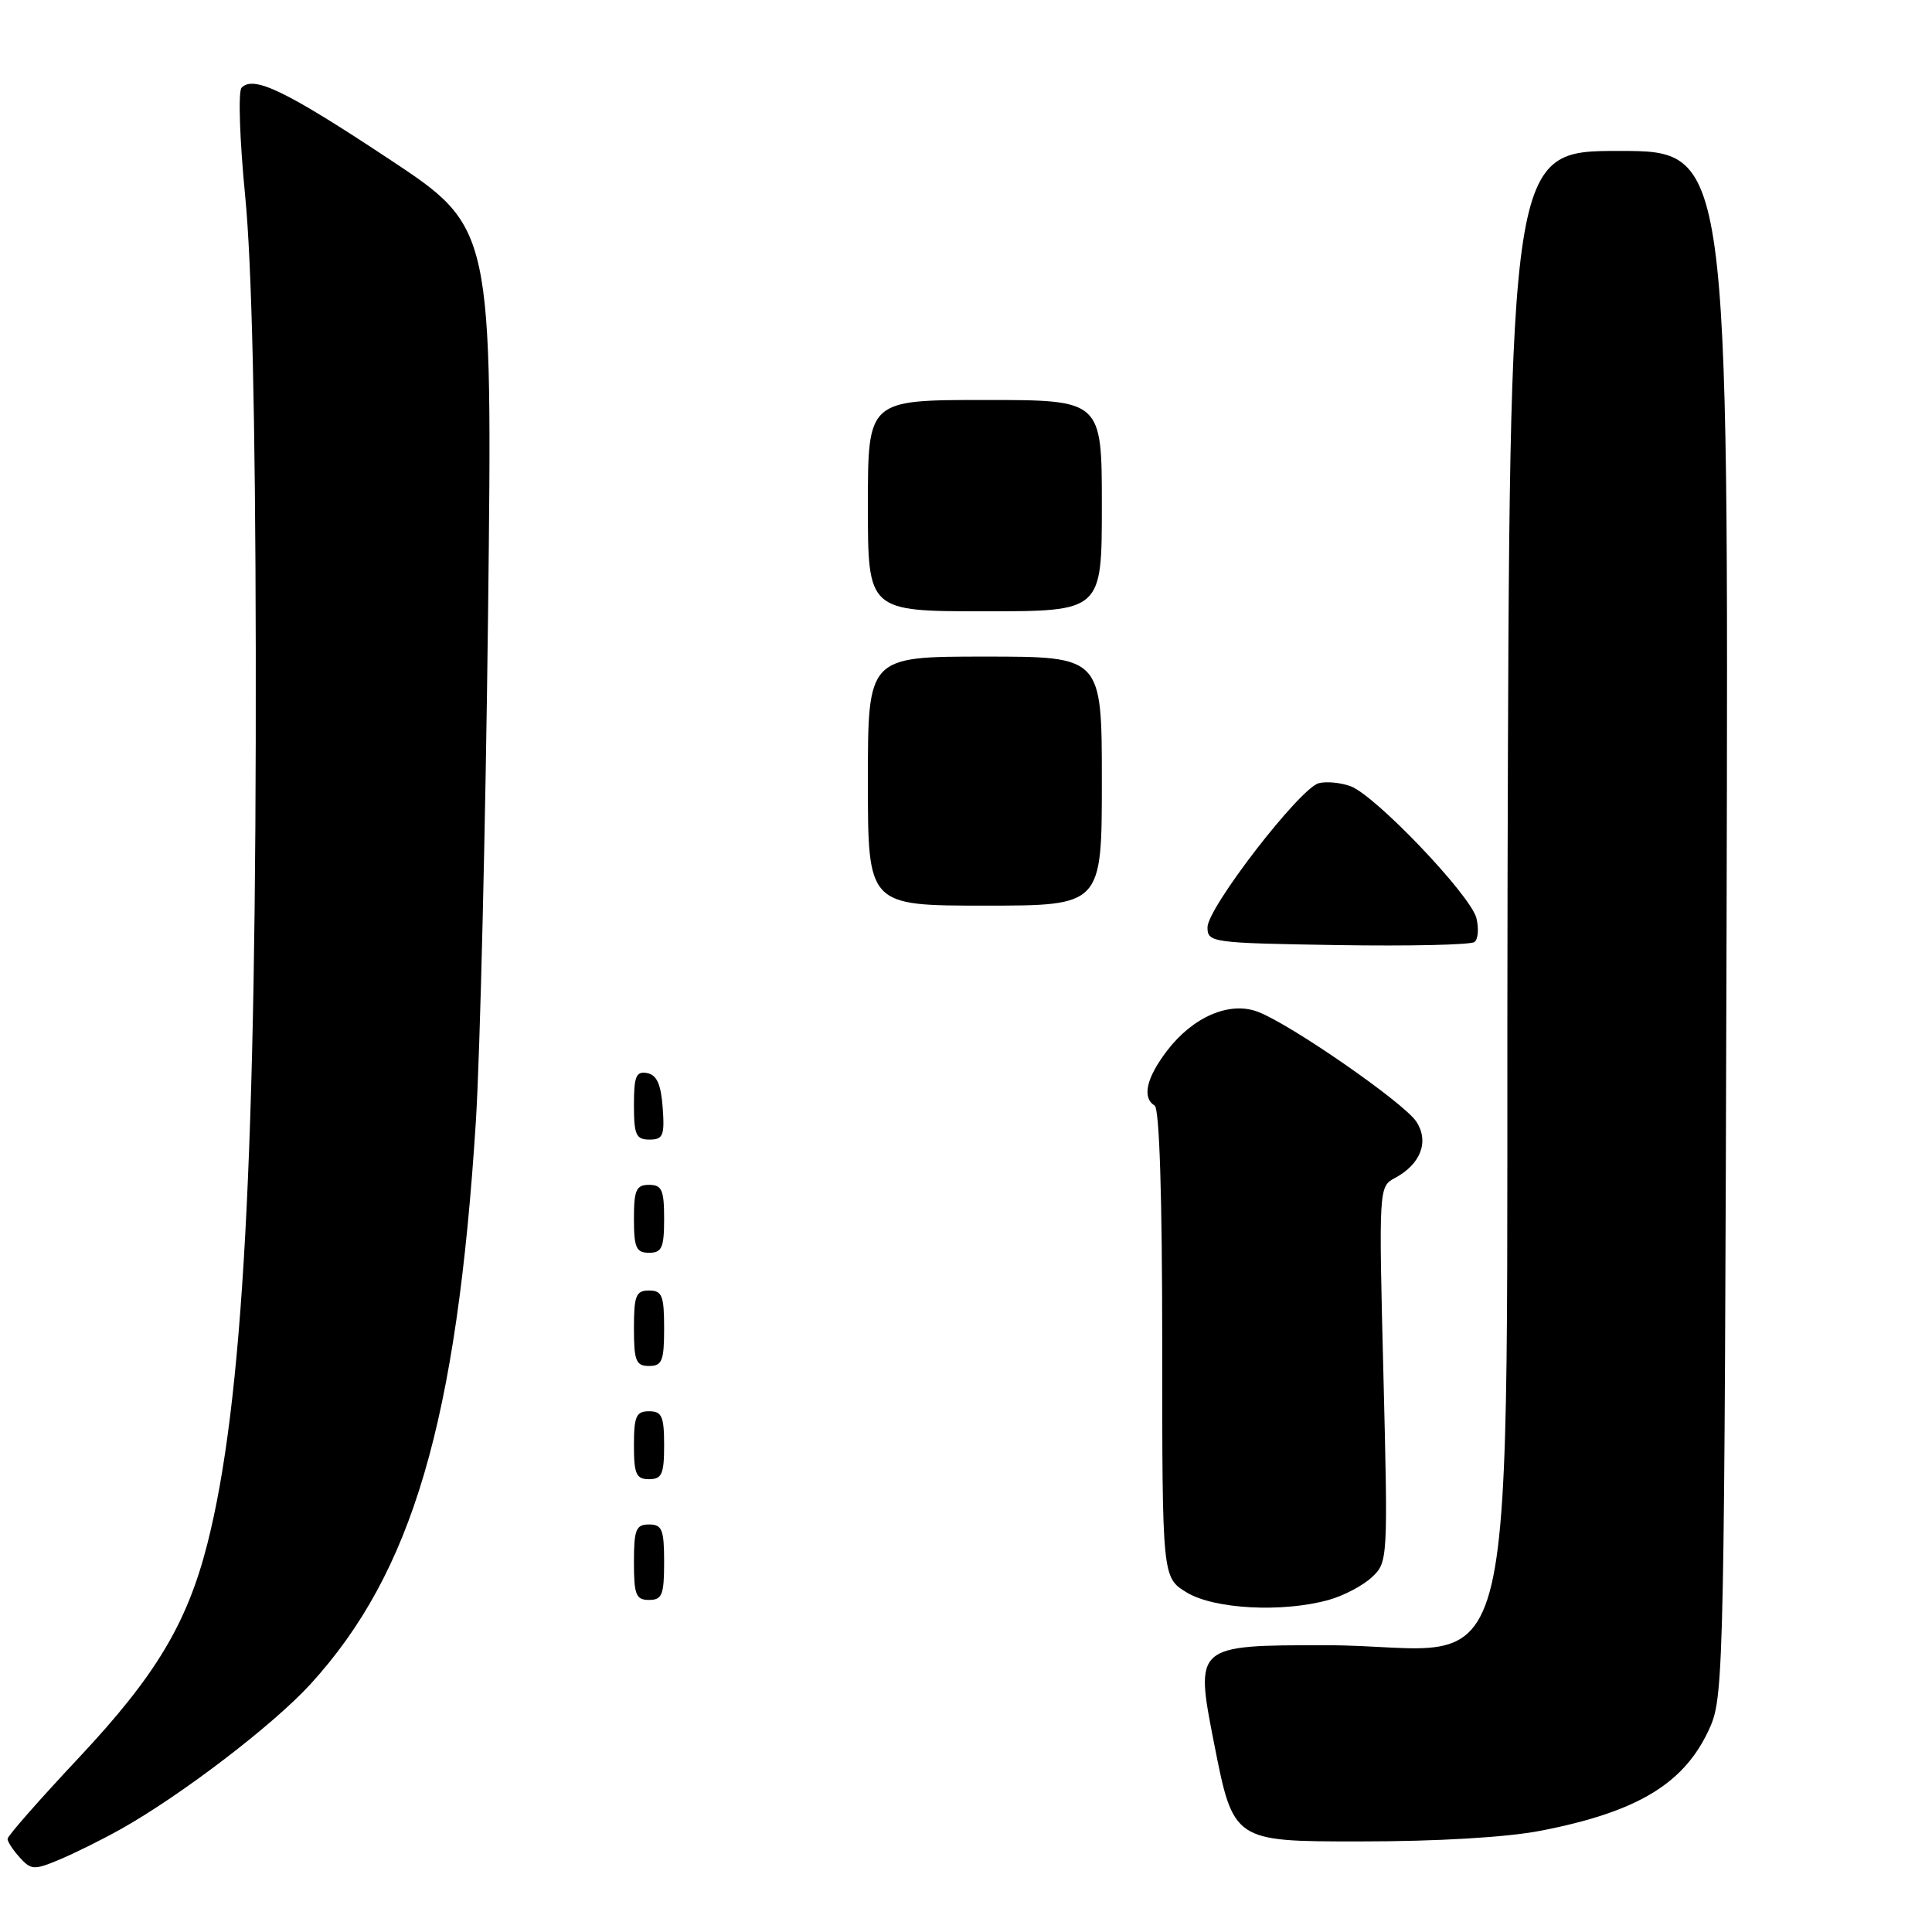 <?xml version="1.0" encoding="UTF-8" standalone="no"?>
<!DOCTYPE svg PUBLIC "-//W3C//DTD SVG 1.1//EN" "http://www.w3.org/Graphics/SVG/1.1/DTD/svg11.dtd" >
<svg xmlns="http://www.w3.org/2000/svg" xmlns:xlink="http://www.w3.org/1999/xlink" version="1.1" viewBox="0 0 256 256">
 <g >
 <path fill="currentColor"
d=" M 15.92 242.42 C 23.92 237.95 36.16 228.60 41.12 223.18 C 54.65 208.37 60.53 188.38 63.06 148.50 C 63.61 139.70 64.34 109.47 64.67 81.33 C 65.27 30.15 65.27 30.15 51.56 21.08 C 37.89 12.03 33.61 9.96 32.01 11.62 C 31.54 12.11 31.76 18.57 32.49 26.00 C 33.36 34.89 33.84 55.39 33.89 86.00 C 33.99 153.24 32.22 185.97 27.46 204.63 C 24.77 215.14 20.62 222.05 10.52 232.83 C 5.28 238.41 1.00 243.28 1.00 243.66 C 1.00 244.04 1.73 245.15 2.62 246.13 C 4.12 247.79 4.53 247.81 7.87 246.41 C 9.86 245.58 13.48 243.78 15.92 242.42 Z  M 204.16 242.58 C 217.17 240.05 223.37 236.24 226.64 228.75 C 228.41 224.71 228.51 219.40 228.78 122.25 C 229.05 20.00 229.05 20.00 214.54 20.00 C 200.03 20.00 200.03 20.00 199.76 116.08 C 199.45 230.56 202.42 218.00 175.65 218.00 C 158.32 218.00 158.32 218.00 160.87 231.00 C 163.43 244.00 163.43 244.00 180.12 244.00 C 190.47 244.00 199.62 243.46 204.16 242.58 Z  M 176.05 212.00 C 178.01 211.46 180.58 210.11 181.77 209.00 C 183.90 207.02 183.92 206.70 183.31 182.12 C 182.69 157.44 182.70 157.23 184.82 156.10 C 188.26 154.26 189.40 151.26 187.67 148.62 C 186.04 146.13 171.03 135.72 166.68 134.07 C 162.93 132.64 158.08 134.72 154.63 139.24 C 151.89 142.84 151.30 145.45 153.00 146.50 C 153.63 146.89 154.00 158.52 154.00 178.07 C 154.00 209.03 154.00 209.03 157.25 211.01 C 160.88 213.22 169.94 213.70 176.05 212.00 Z  M 88.00 207.00 C 88.00 202.67 87.73 202.00 86.00 202.00 C 84.27 202.00 84.00 202.67 84.00 207.00 C 84.00 211.33 84.27 212.00 86.00 212.00 C 87.73 212.00 88.00 211.33 88.00 207.00 Z  M 88.00 191.50 C 88.00 187.67 87.70 187.00 86.00 187.00 C 84.30 187.00 84.00 187.67 84.00 191.50 C 84.00 195.33 84.30 196.00 86.00 196.00 C 87.70 196.00 88.00 195.33 88.00 191.50 Z  M 88.00 176.00 C 88.00 171.67 87.73 171.00 86.00 171.00 C 84.27 171.00 84.00 171.67 84.00 176.00 C 84.00 180.33 84.27 181.00 86.00 181.00 C 87.73 181.00 88.00 180.33 88.00 176.00 Z  M 88.00 161.50 C 88.00 157.67 87.70 157.00 86.00 157.00 C 84.30 157.00 84.00 157.67 84.00 161.50 C 84.00 165.33 84.30 166.00 86.00 166.00 C 87.70 166.00 88.00 165.33 88.00 161.50 Z  M 87.81 146.76 C 87.58 143.66 87.03 142.43 85.75 142.19 C 84.29 141.91 84.00 142.61 84.00 146.43 C 84.00 150.38 84.28 151.00 86.06 151.00 C 87.86 151.00 88.08 150.47 87.81 146.76 Z  M 195.63 121.65 C 194.86 118.61 182.27 105.41 178.96 104.18 C 177.65 103.70 175.75 103.51 174.74 103.78 C 172.24 104.43 160.00 120.28 160.00 122.87 C 160.00 124.89 160.53 124.96 177.25 125.23 C 186.74 125.38 194.89 125.20 195.38 124.82 C 195.86 124.45 195.97 123.02 195.63 121.65 Z  M 146.00 103.50 C 146.00 87.00 146.00 87.00 130.50 87.00 C 115.00 87.00 115.00 87.00 115.00 103.50 C 115.00 120.00 115.00 120.00 130.50 120.00 C 146.00 120.00 146.00 120.00 146.00 103.50 Z  M 146.00 67.00 C 146.00 53.00 146.00 53.00 130.50 53.00 C 115.00 53.00 115.00 53.00 115.00 67.00 C 115.00 81.00 115.00 81.00 130.50 81.00 C 146.00 81.00 146.00 81.00 146.00 67.00 Z "/>
</g>
</svg>